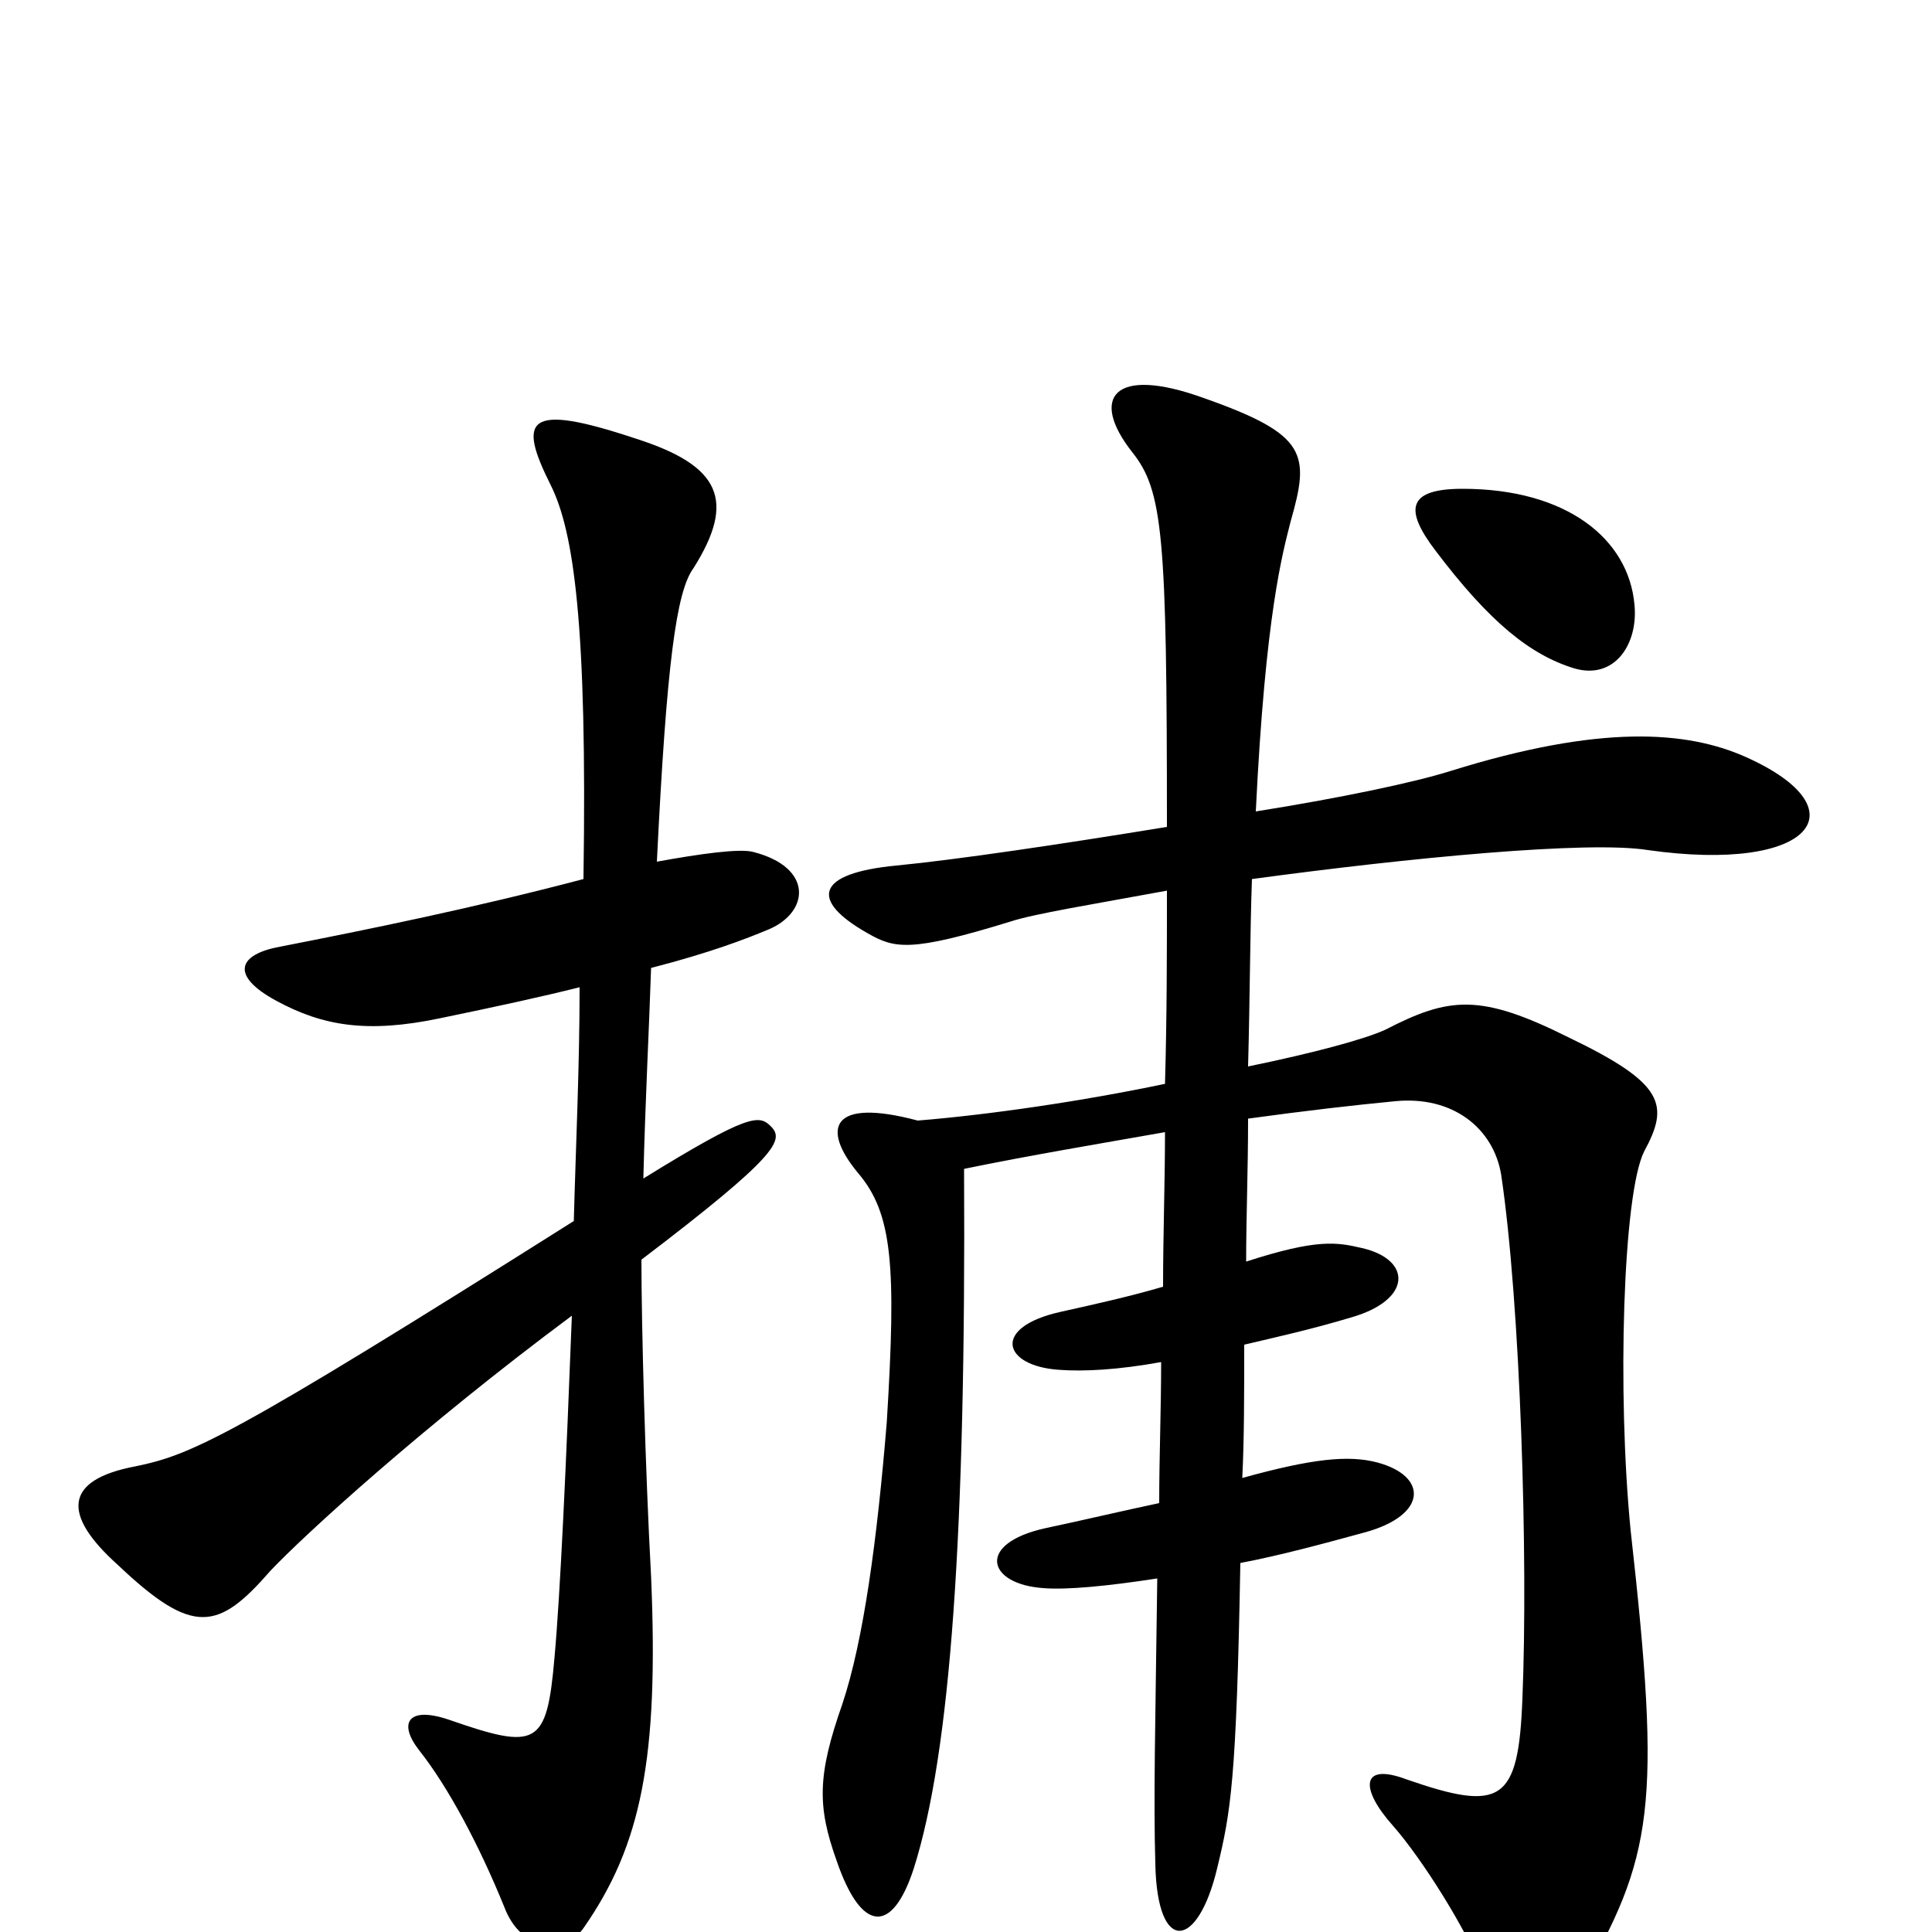 <svg xmlns="http://www.w3.org/2000/svg" viewBox="0 -1000 1000 1000">
	<path fill="#000000" d="M846 -687C843 -721 811 -747 757 -747C728 -747 727 -736 743 -715C771 -678 792 -661 815 -654C836 -648 848 -667 846 -687ZM399 -417C393 -423 388 -424 333 -390C334 -431 336 -468 337 -499C368 -507 386 -514 398 -519C419 -528 421 -551 390 -559C383 -561 362 -558 340 -554C345 -656 350 -694 359 -706C381 -741 373 -759 329 -773C272 -792 268 -783 285 -749C297 -725 304 -677 302 -545C245 -530 191 -519 145 -510C123 -506 119 -495 143 -482C167 -469 190 -465 228 -473C257 -479 280 -484 300 -489C300 -448 298 -406 297 -368C118 -255 99 -247 70 -241C33 -234 32 -216 61 -190C100 -153 113 -156 140 -187C157 -205 218 -261 296 -319C293 -241 290 -175 287 -142C283 -96 278 -94 232 -110C211 -117 206 -108 217 -94C232 -75 248 -45 261 -13C270 11 293 11 302 -2C332 -45 341 -90 337 -184C334 -239 332 -314 332 -348C403 -402 406 -410 399 -417ZM904 -608C873 -622 828 -625 751 -601C732 -595 694 -587 650 -580C655 -683 664 -714 668 -730C678 -765 677 -775 623 -794C576 -811 564 -794 586 -766C602 -746 604 -723 604 -572C549 -563 495 -555 464 -552C422 -548 419 -534 449 -517C463 -509 471 -507 523 -523C535 -527 566 -532 604 -539C604 -508 604 -474 603 -439C560 -430 512 -423 475 -420C430 -432 425 -416 444 -393C462 -372 464 -345 459 -264C454 -203 447 -151 436 -118C423 -81 423 -65 433 -37C446 1 462 1 473 -33C492 -93 500 -206 499 -395C533 -402 569 -408 603 -414C603 -388 602 -361 602 -334C585 -329 567 -325 549 -321C513 -313 519 -293 548 -291C561 -290 579 -291 601 -295C601 -270 600 -246 600 -222C581 -218 560 -213 541 -209C505 -201 511 -180 540 -178C552 -177 573 -179 599 -183C598 -107 597 -69 598 -35C599 12 620 9 630 -33C637 -62 640 -78 642 -191C663 -195 685 -201 707 -207C739 -216 739 -236 713 -243C698 -247 679 -245 643 -235C644 -255 644 -278 644 -304C661 -308 679 -312 699 -318C731 -327 731 -348 705 -354C692 -357 682 -359 645 -347C645 -370 646 -394 646 -421C675 -425 701 -428 722 -430C752 -433 773 -416 777 -392C787 -325 791 -193 788 -121C786 -67 777 -62 728 -79C704 -88 704 -74 721 -55C736 -38 760 0 768 22C780 55 802 54 817 28C856 -39 860 -65 844 -208C837 -279 840 -382 851 -404C864 -428 862 -439 812 -463C766 -486 750 -484 717 -467C706 -462 680 -455 646 -448C647 -485 647 -517 648 -545C729 -556 822 -565 853 -560C938 -548 964 -581 904 -608Z"/>
</svg>